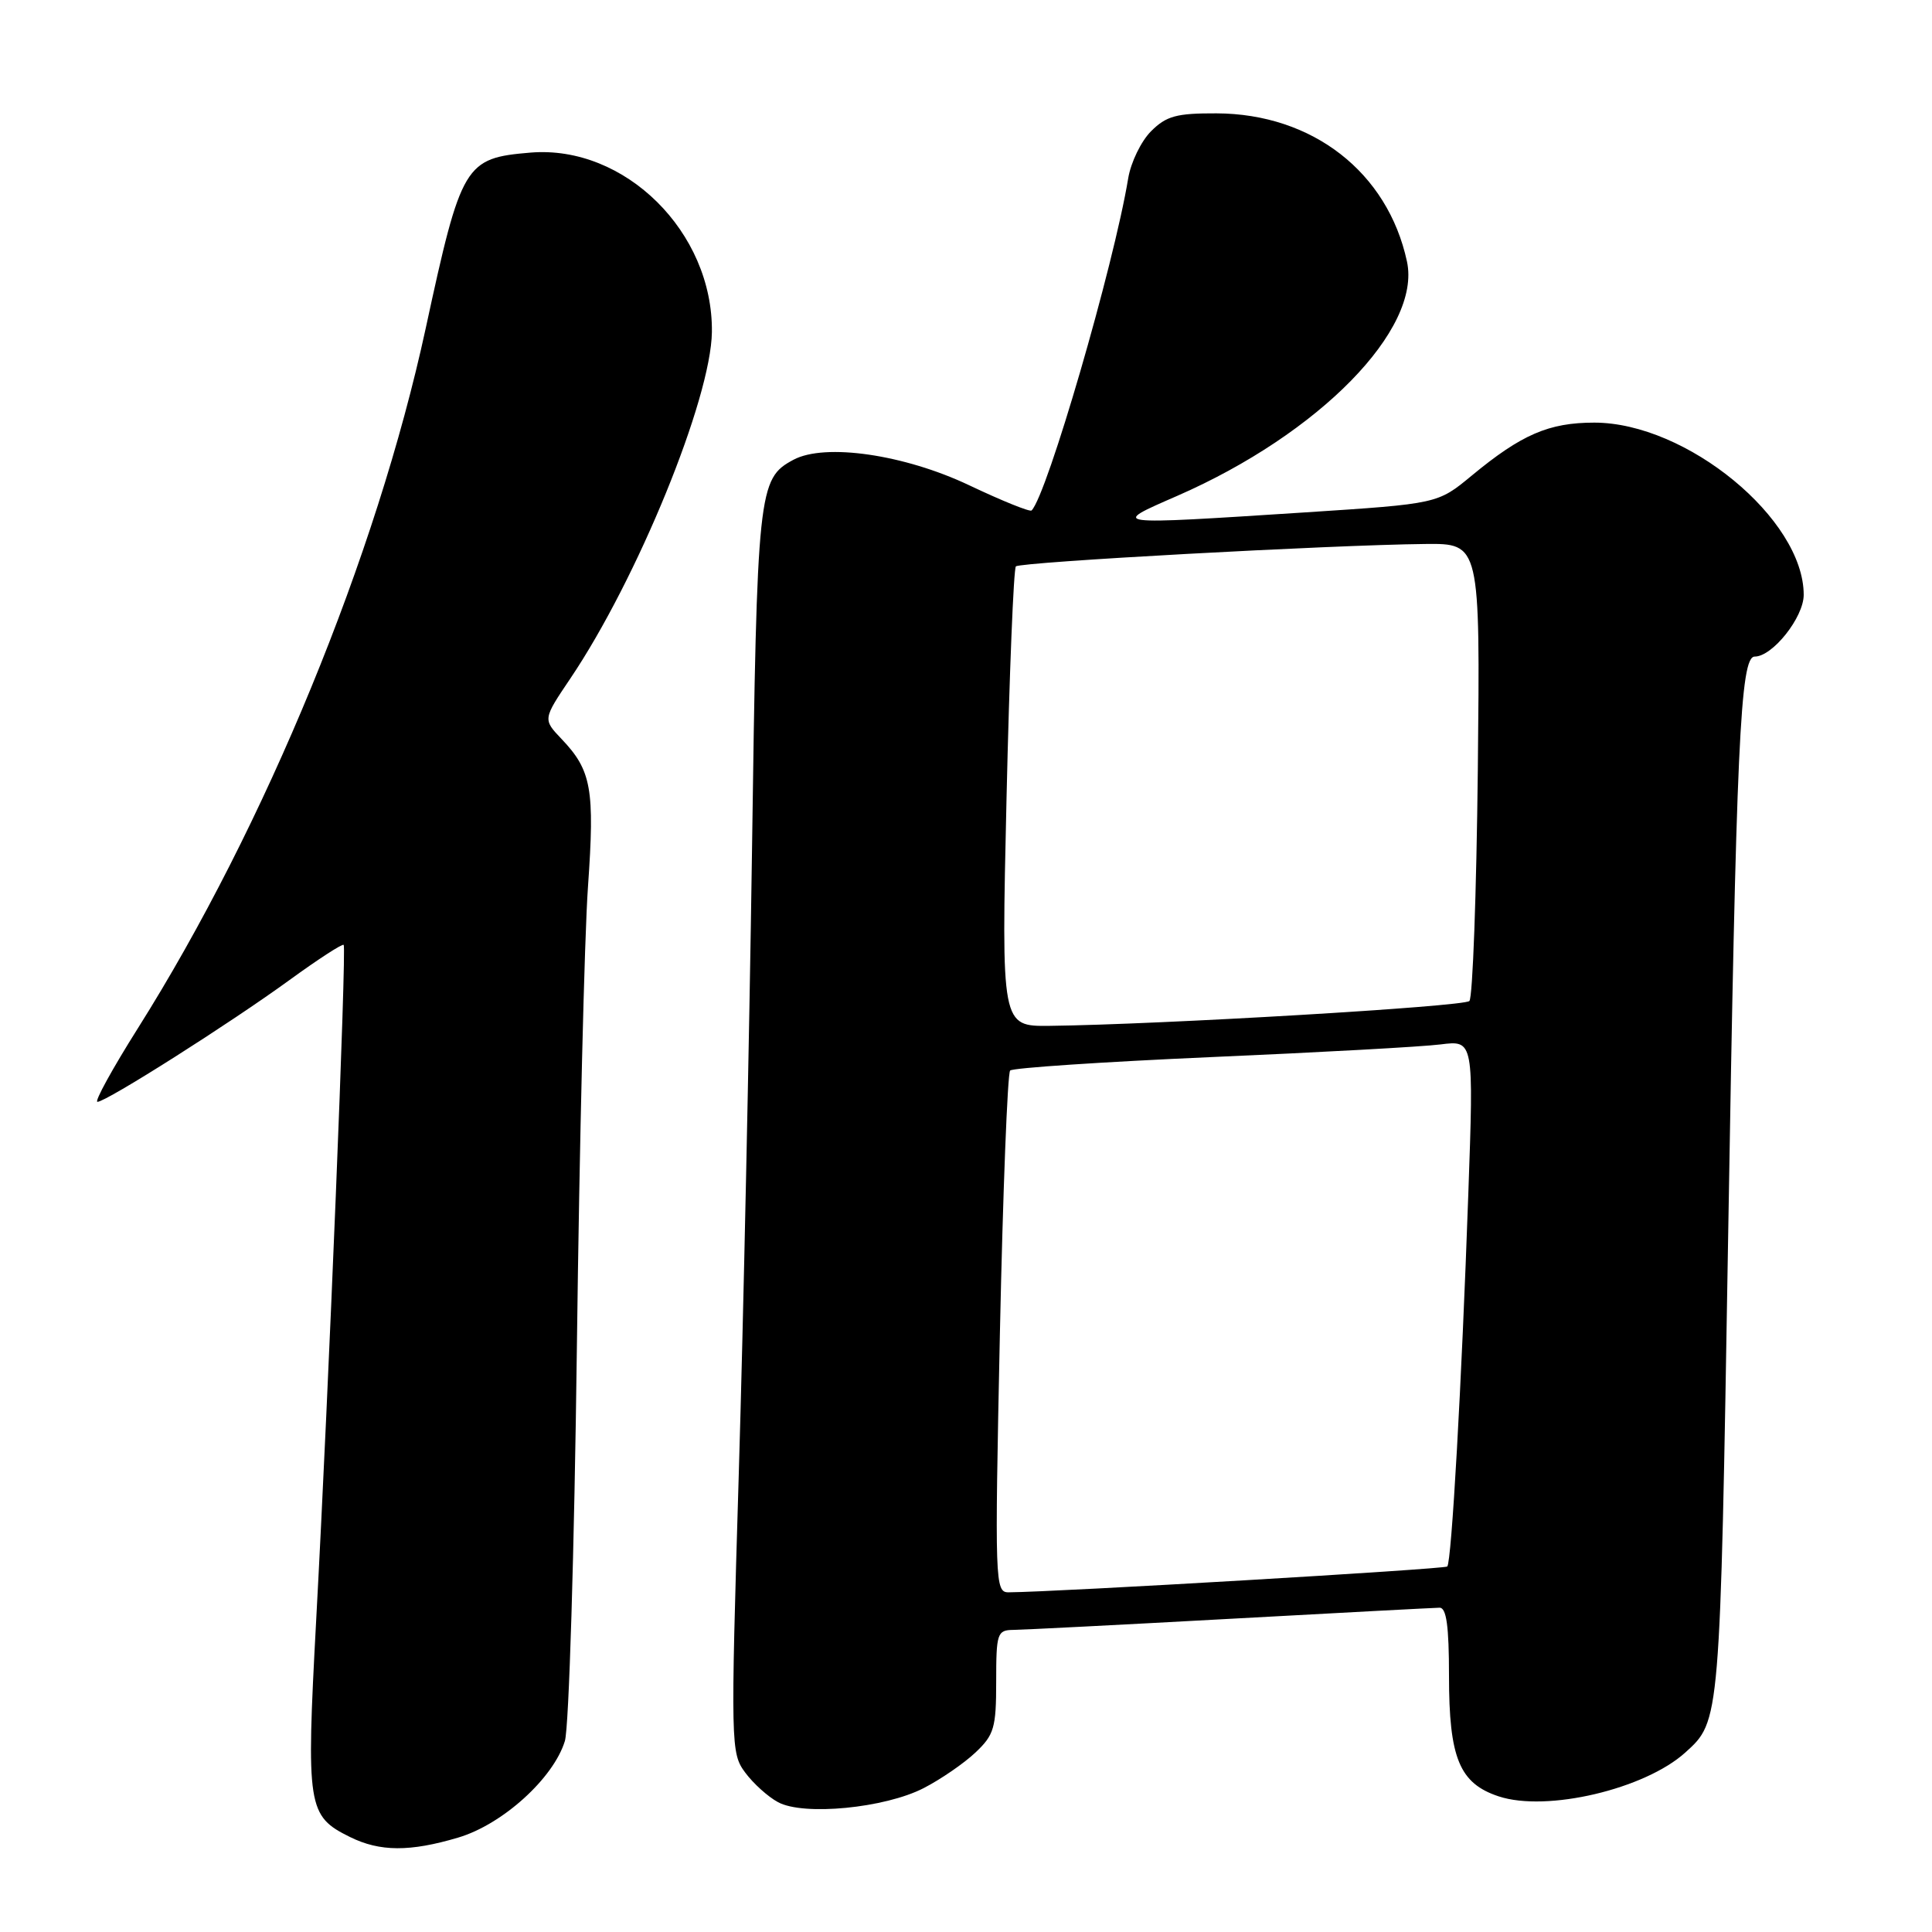 <?xml version="1.0" encoding="UTF-8" standalone="no"?>
<!DOCTYPE svg PUBLIC "-//W3C//DTD SVG 1.1//EN" "http://www.w3.org/Graphics/SVG/1.1/DTD/svg11.dtd" >
<svg xmlns="http://www.w3.org/2000/svg" xmlns:xlink="http://www.w3.org/1999/xlink" version="1.1" viewBox="0 0 256 256">
 <g >
 <path fill="currentColor"
d=" M 60.71 243.49 C 66.59 241.75 73.35 235.62 74.85 230.69 C 75.39 228.94 76.10 205.45 76.44 178.50 C 76.78 151.55 77.44 124.10 77.91 117.50 C 78.82 104.54 78.38 102.08 74.40 97.91 C 71.93 95.31 71.93 95.31 75.57 89.91 C 84.46 76.72 94.21 52.85 94.33 44.00 C 94.49 30.76 82.80 19.19 70.30 20.22 C 61.57 20.95 61.13 21.68 56.41 43.50 C 49.89 73.61 35.15 109.46 18.27 136.25 C 14.89 141.61 12.48 146.00 12.91 146.00 C 14.07 146.00 30.47 135.60 38.36 129.86 C 42.13 127.12 45.36 125.02 45.54 125.20 C 45.93 125.60 43.57 183.76 41.89 214.78 C 40.56 239.50 40.74 240.63 46.39 243.42 C 50.34 245.37 54.32 245.39 60.71 243.49 Z  M 122.40 236.93 C 124.65 235.77 127.74 233.65 129.25 232.22 C 131.73 229.88 132.00 228.95 132.00 222.81 C 132.00 216.42 132.14 216.00 134.25 215.97 C 135.49 215.96 148.43 215.30 163.00 214.50 C 177.57 213.70 190.06 213.04 190.75 213.03 C 191.66 213.01 192.00 215.46 192.00 222.05 C 192.00 232.96 193.38 236.31 198.59 238.03 C 204.95 240.13 217.95 237.07 223.32 232.21 C 227.94 228.03 227.92 228.33 228.98 164.33 C 230.06 98.53 230.59 87.00 232.51 87.00 C 234.87 87.00 239.00 81.80 239.00 78.82 C 239.00 68.77 223.47 56.00 211.25 56.00 C 205.23 56.00 201.60 57.57 195.00 63.03 C 190.50 66.75 190.50 66.75 173.00 67.89 C 146.81 69.58 147.04 69.61 156.00 65.70 C 174.81 57.48 188.37 43.64 186.43 34.65 C 183.88 22.82 173.91 15.07 161.20 15.02 C 155.88 15.00 154.54 15.37 152.52 17.39 C 151.21 18.70 149.84 21.51 149.49 23.64 C 147.58 35.21 138.74 65.60 136.69 67.64 C 136.47 67.86 132.74 66.35 128.40 64.29 C 119.82 60.22 109.31 58.69 105.14 60.92 C 100.46 63.43 100.31 64.79 99.64 113.00 C 99.28 138.03 98.50 175.09 97.89 195.37 C 96.81 231.29 96.83 232.30 98.74 234.87 C 99.81 236.32 101.77 238.09 103.10 238.80 C 106.47 240.63 117.25 239.59 122.40 236.93 Z  M 132.49 176.75 C 132.89 157.91 133.50 142.21 133.85 141.85 C 134.21 141.50 146.20 140.70 160.50 140.07 C 174.80 139.45 188.48 138.70 190.89 138.39 C 195.28 137.84 195.28 137.84 194.56 158.17 C 193.67 183.50 192.34 206.99 191.77 207.57 C 191.41 207.92 140.02 210.95 133.64 210.99 C 131.84 211.00 131.80 209.75 132.49 176.75 Z  M 133.37 105.80 C 133.75 89.19 134.31 75.35 134.61 75.05 C 135.20 74.47 176.37 72.21 188.82 72.08 C 196.13 72.00 196.13 72.00 195.82 101.92 C 195.64 118.37 195.14 132.20 194.70 132.64 C 193.95 133.38 153.74 135.76 139.09 135.93 C 132.68 136.00 132.68 136.00 133.37 105.80 Z "/>
</g>
</svg>